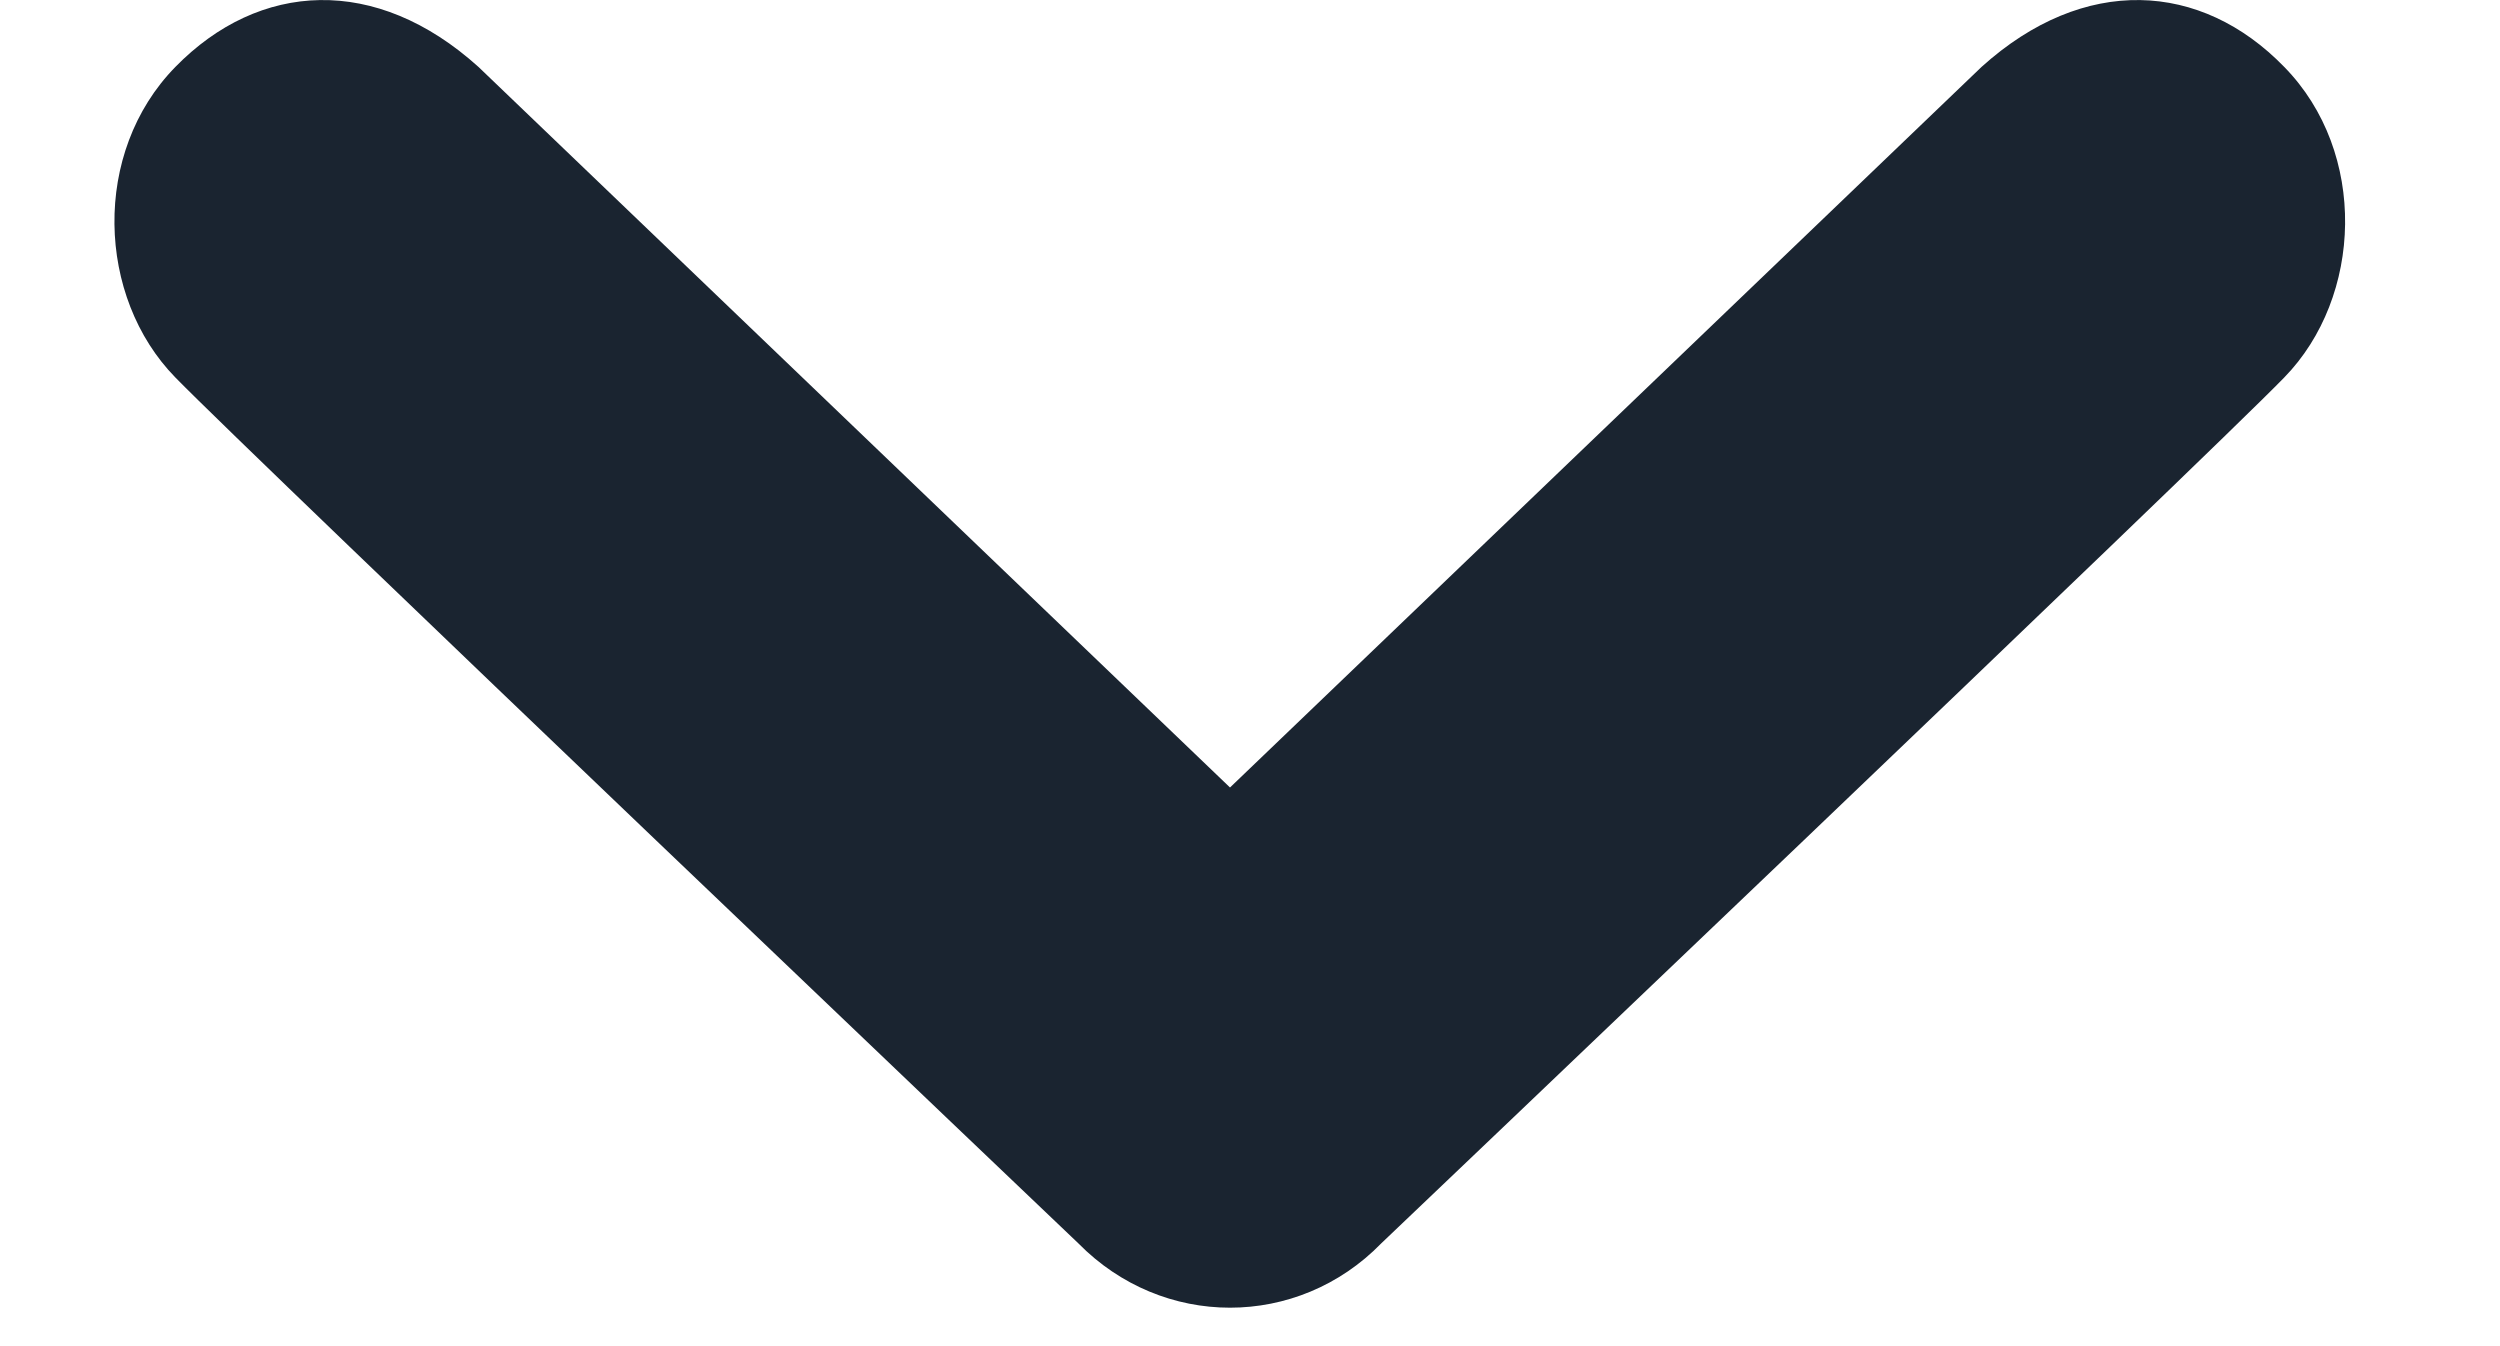 <svg width="13" height="7" viewBox="0 0 13 7" fill="none" xmlns="http://www.w3.org/2000/svg">
<path fill-rule="evenodd" clip-rule="evenodd" d="M0.912 0.348C1.348 -0.098 1.955 -0.133 2.488 0.348L6.396 4.095L10.304 0.348C10.837 -0.133 11.445 -0.098 11.878 0.348C12.314 0.793 12.286 1.545 11.878 1.963C11.472 2.381 7.183 6.465 7.183 6.465C6.966 6.688 6.681 6.8 6.396 6.8C6.111 6.8 5.826 6.688 5.607 6.465C5.607 6.465 1.32 2.381 0.912 1.963C0.503 1.545 0.476 0.793 0.912 0.348Z" fill="#1A2430"/>
</svg>
